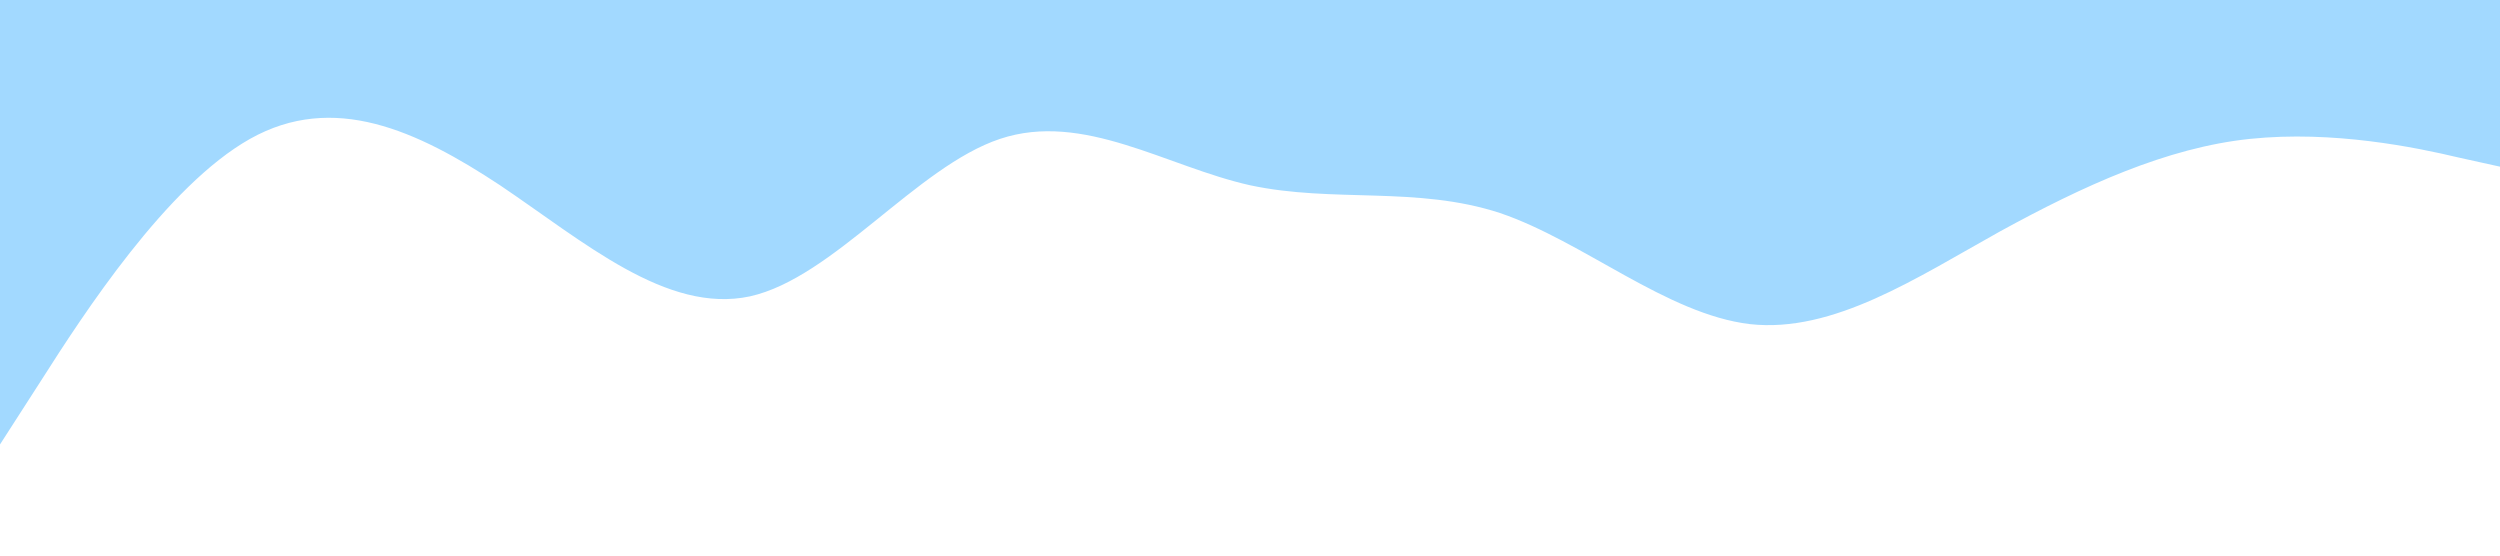 <?xml version="1.0" standalone="no"?><svg xmlns="http://www.w3.org/2000/svg" viewBox="0 0 1440 320"><path fill="#a2d9ff" fill-opacity="1" d="M0,256L24,218.7C48,181,96,107,144,80C192,53,240,75,288,106.7C336,139,384,181,432,170.7C480,160,528,96,576,80C624,64,672,96,720,106.7C768,117,816,107,864,122.7C912,139,960,181,1008,186.7C1056,192,1104,160,1152,133.3C1200,107,1248,85,1296,80C1344,75,1392,85,1416,90.7L1440,96L1440,0L1416,0C1392,0,1344,0,1296,0C1248,0,1200,0,1152,0C1104,0,1056,0,1008,0C960,0,912,0,864,0C816,0,768,0,720,0C672,0,624,0,576,0C528,0,480,0,432,0C384,0,336,0,288,0C240,0,192,0,144,0C96,0,48,0,24,0L0,0Z"></path></svg>